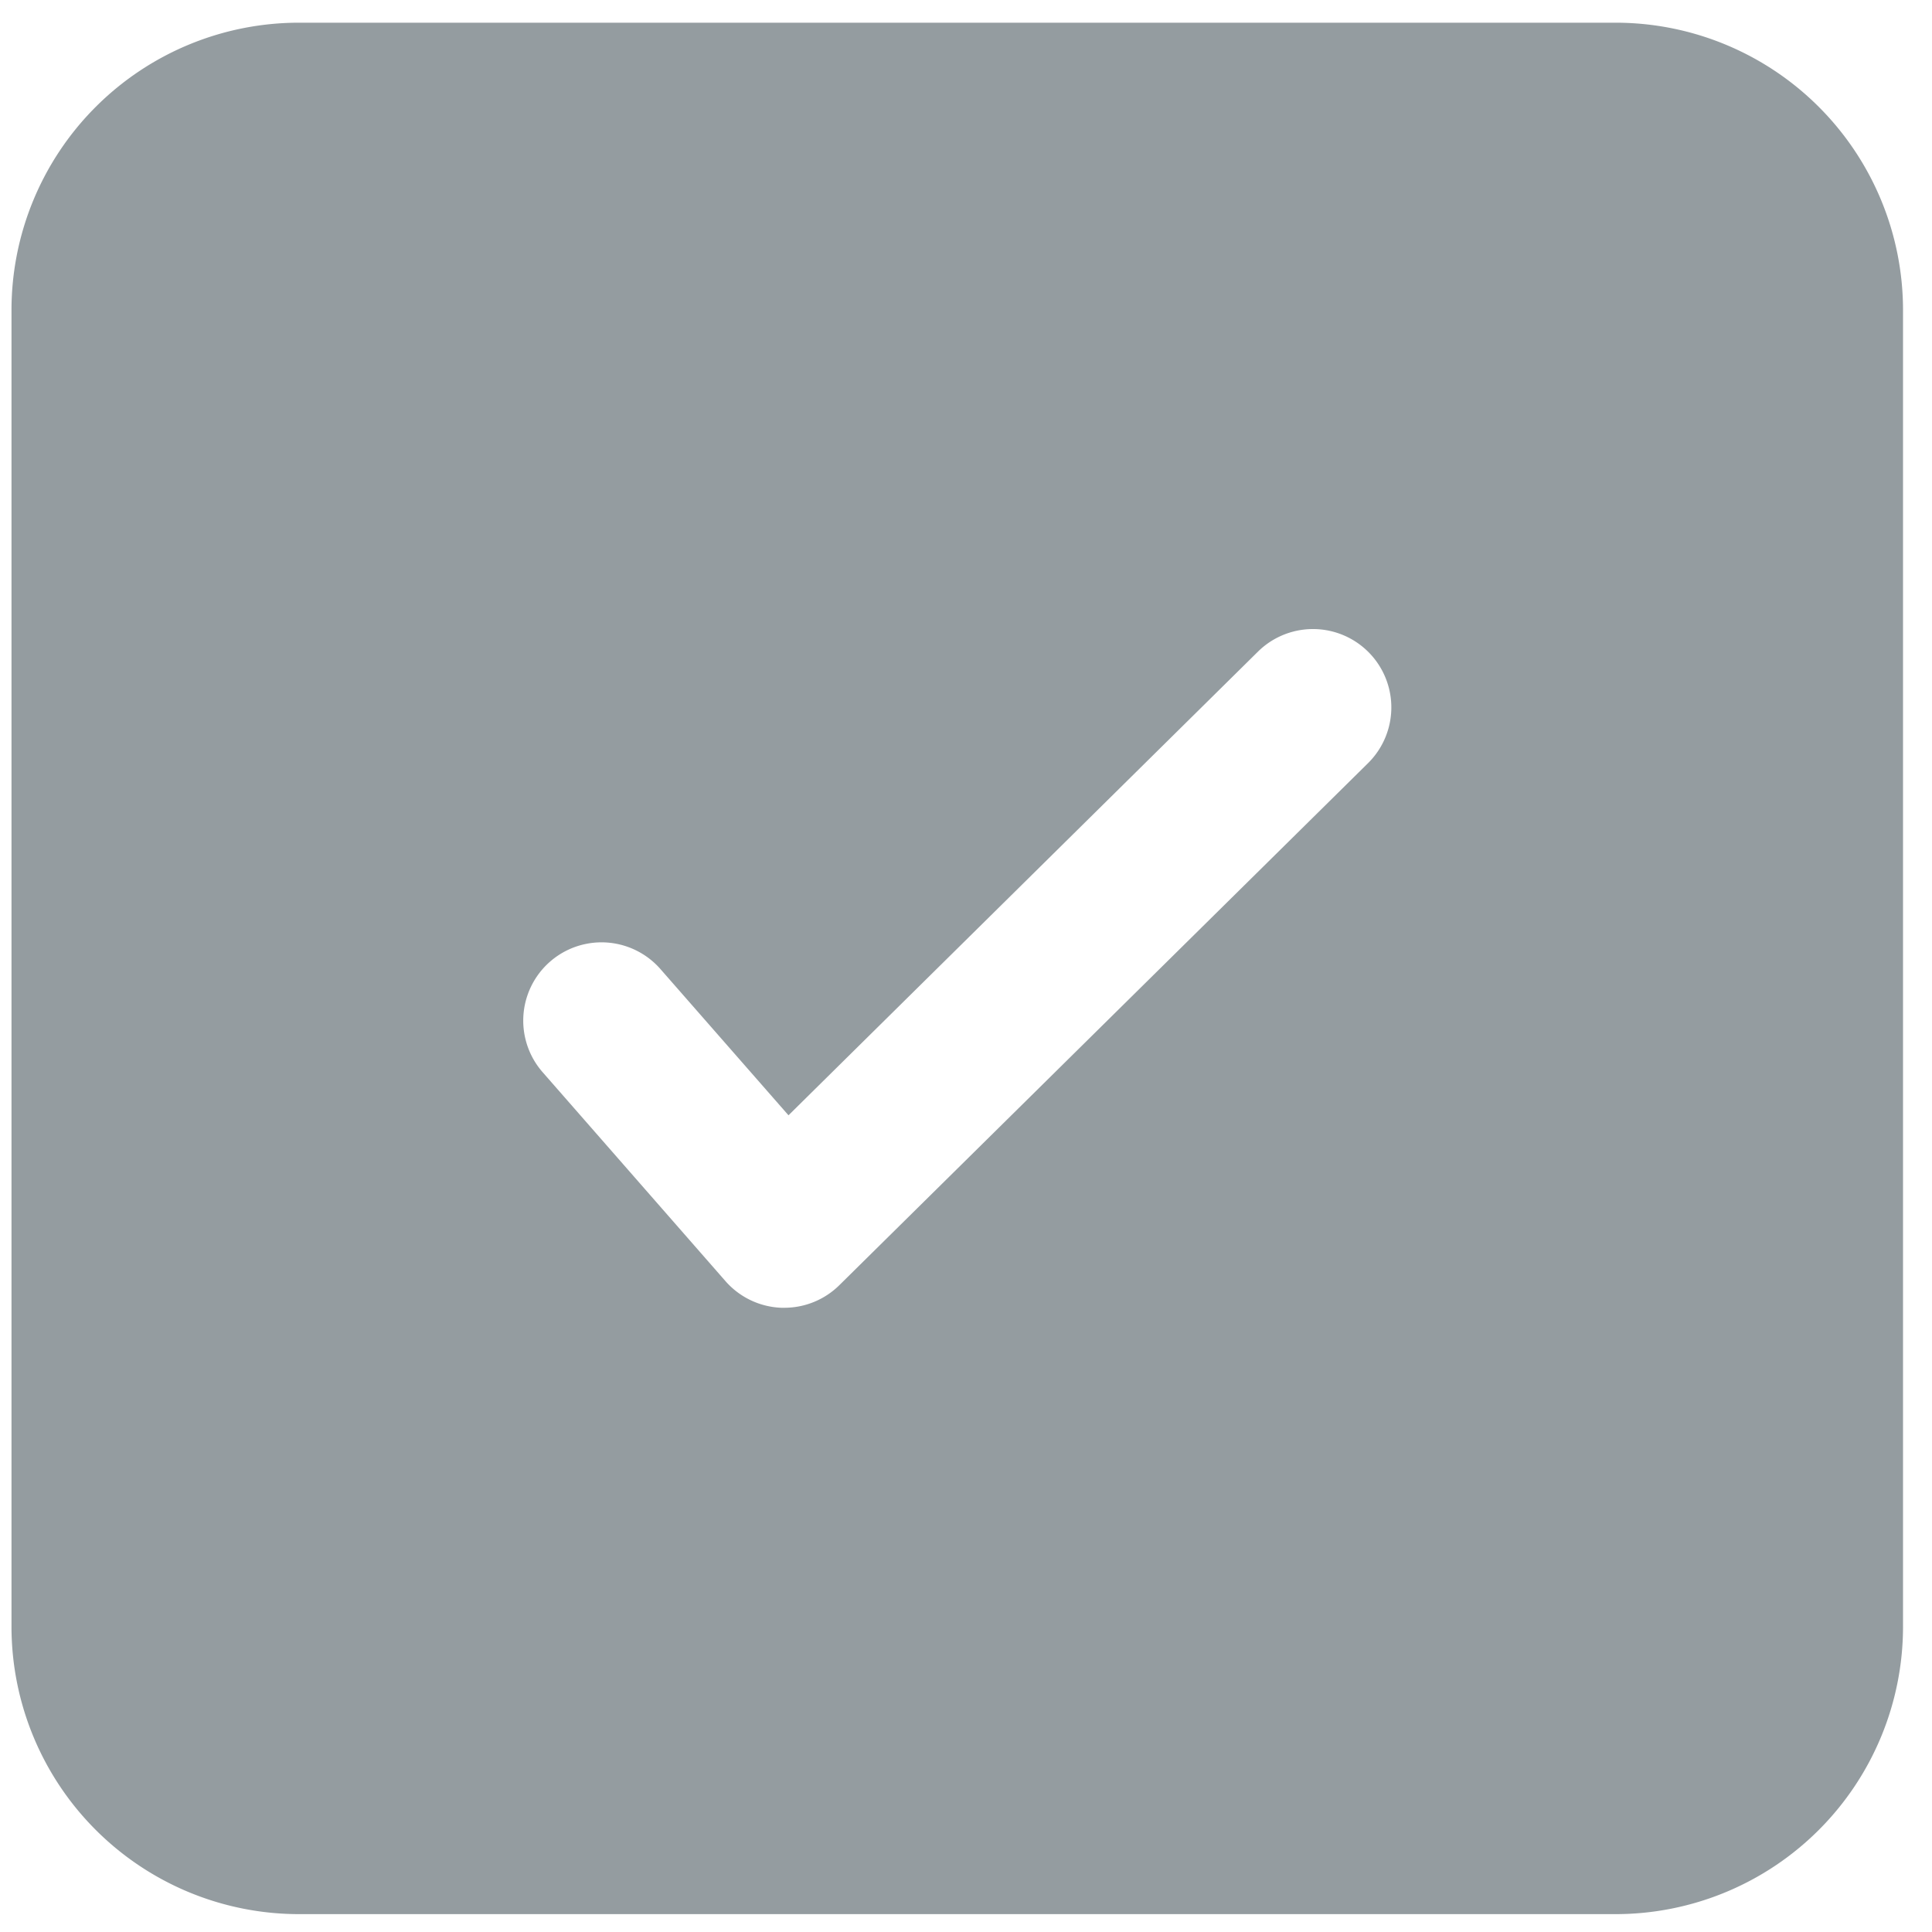 <svg xmlns="http://www.w3.org/2000/svg" width="20" height="20" viewBox="0 0 20 20">
    <path fill="#2B3A42" fill-rule="evenodd" d="M8.162 11.545l-1.325-1.513a.81.81 0 1 0-1.22 1.067l1.892 2.162a.81.81 0 0 0 .58.277h.03a.81.81 0 0 0 .57-.234L14.162 7.9a.81.81 0 1 0-1.14-1.154l-4.86 4.8zM3.092.235h13.635A2.976 2.976 0 0 1 19.7 3.208v13.634a2.976 2.976 0 0 1-2.973 2.973H3.092a2.977 2.977 0 0 1-2.973-2.973V3.208A2.976 2.976 0 0 1 3.092.235z" opacity=".5"/>
</svg>
